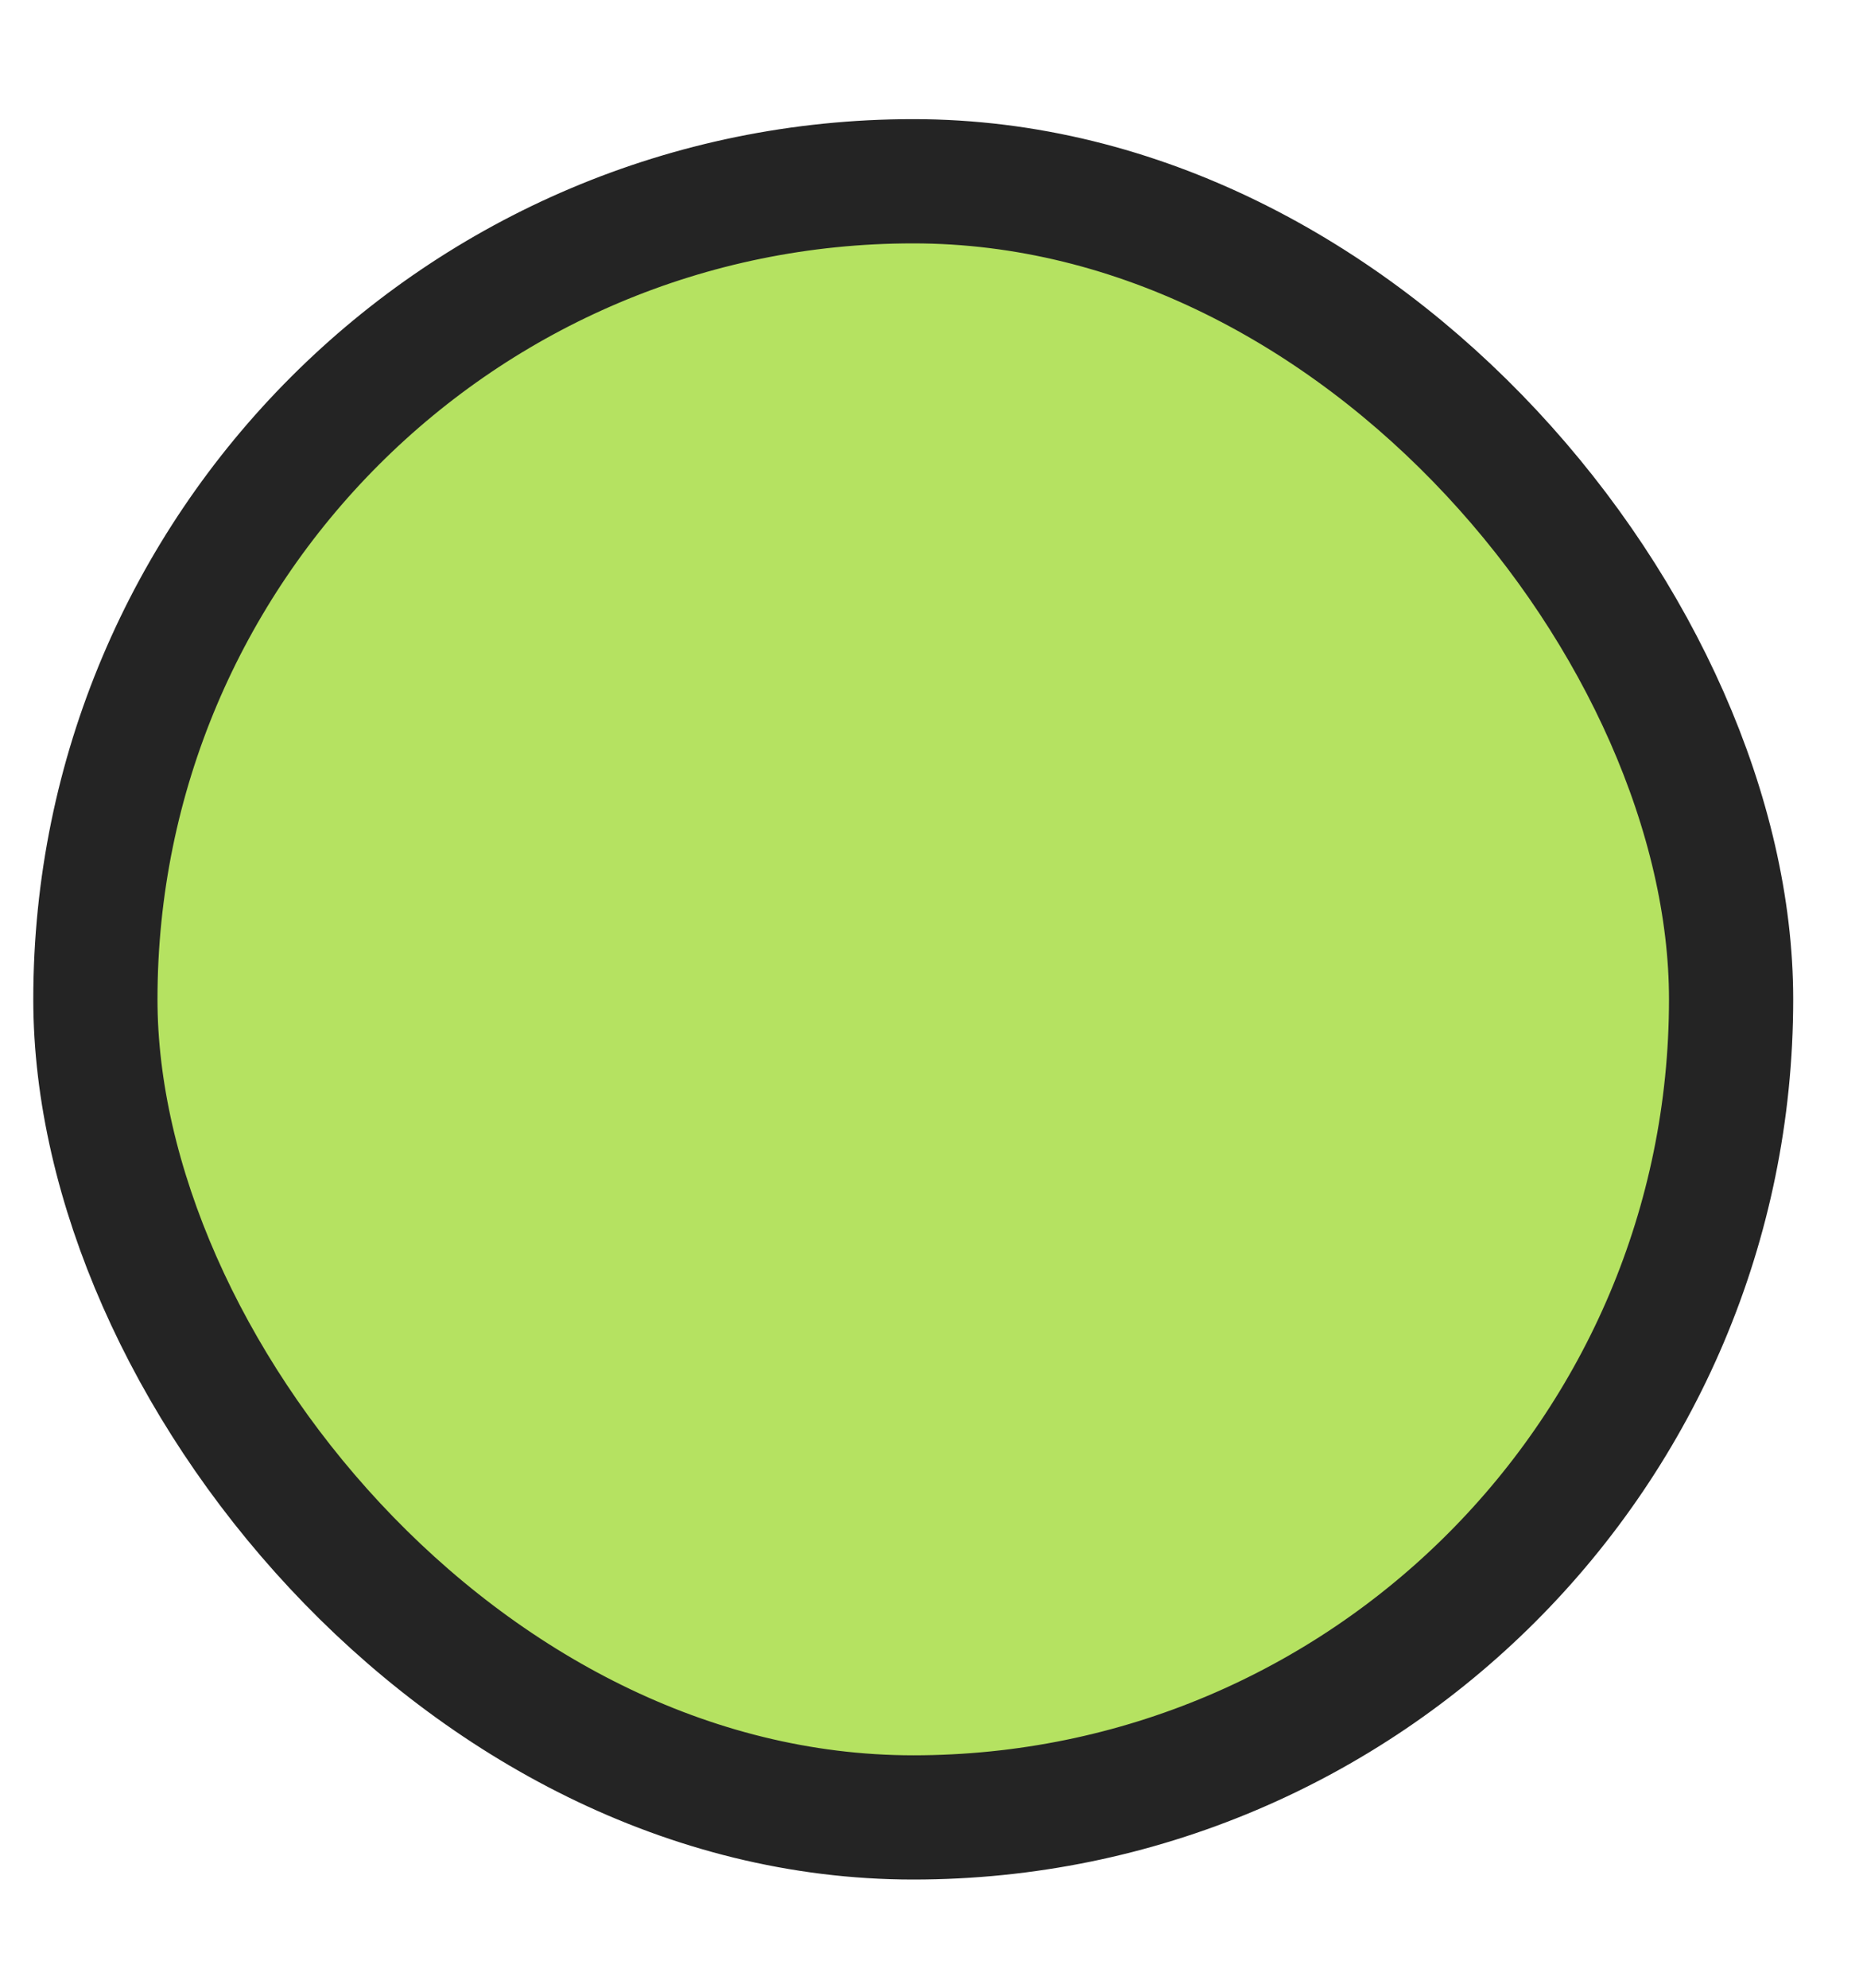 <svg width="15" height="16" viewBox="0 0 15 16" fill="none" xmlns="http://www.w3.org/2000/svg">
<rect x="0.768" y="1.459" width="13.17" height="13.17" rx="6.585" fill="#B5E261"/>
<rect x="0.768" y="1.459" width="13.17" height="13.17" rx="6.585" stroke="#242424"/>
</svg>
